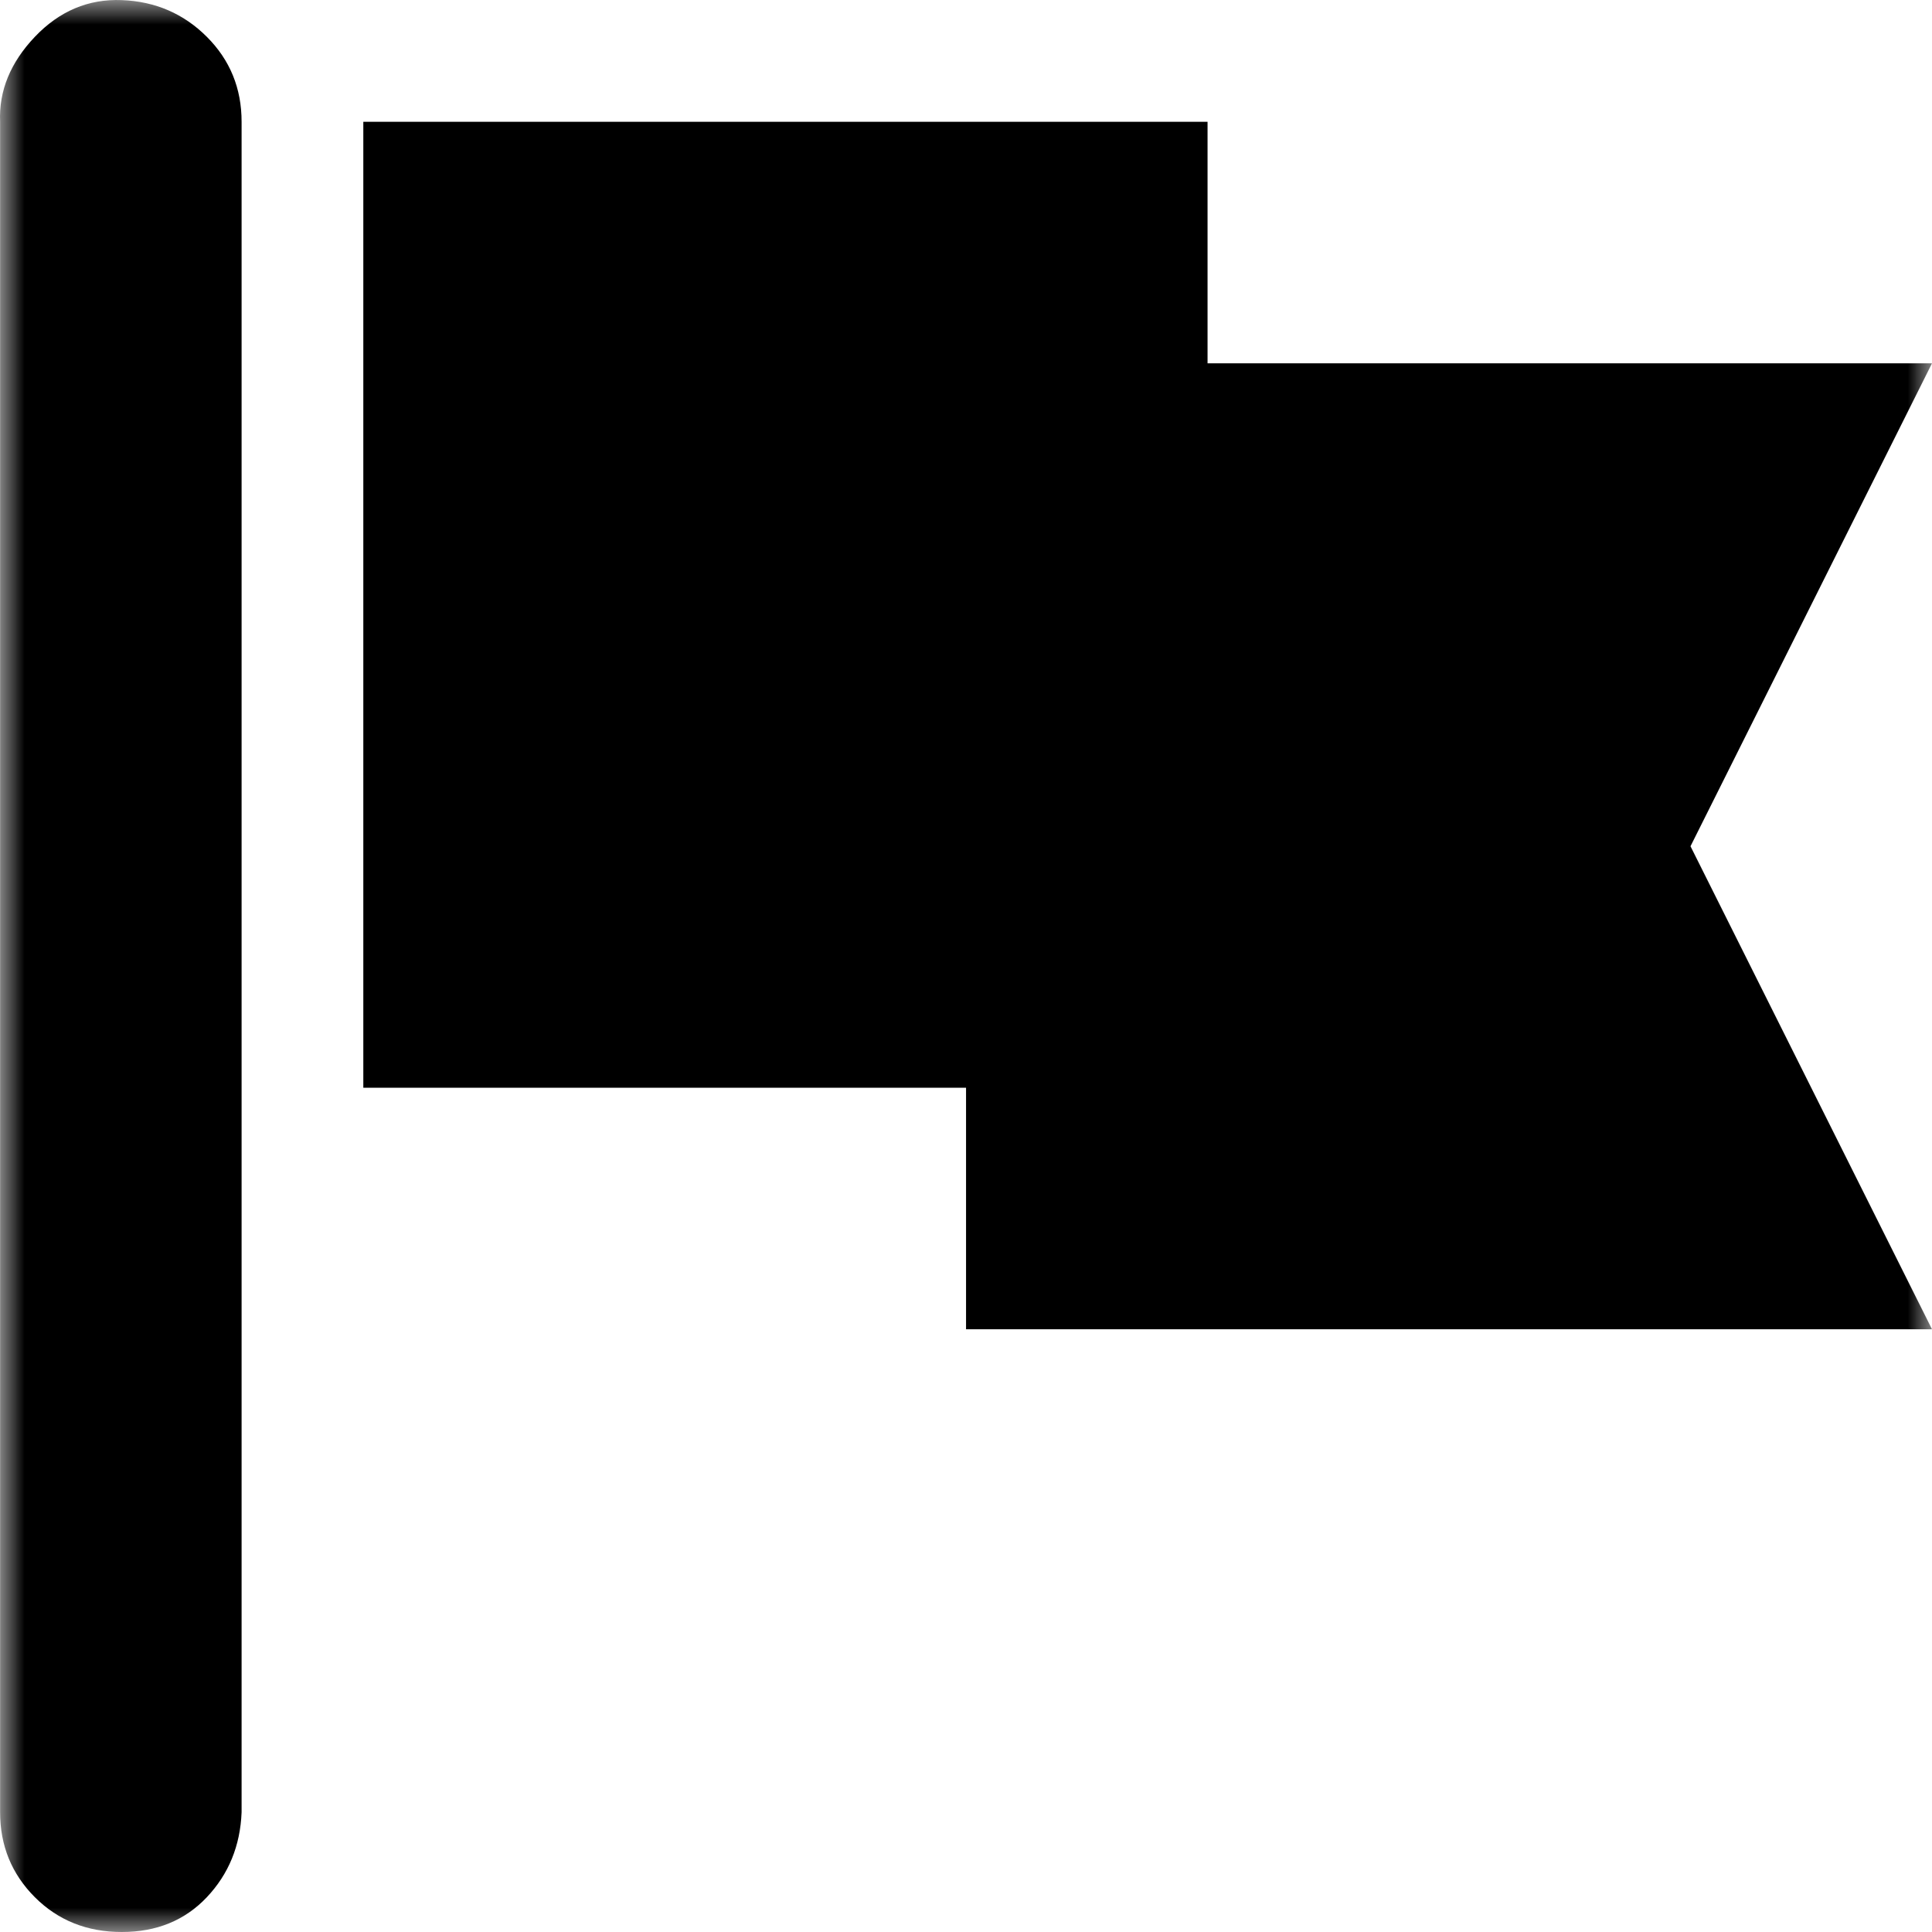 <svg width="40" height="40" viewBox="0 0 40 40" fill="none" xmlns="http://www.w3.org/2000/svg">
<mask id="mask0_0_243" style="mask-type:luminance" maskUnits="userSpaceOnUse" x="0" y="0" width="40" height="40">
<path fill-rule="evenodd" clip-rule="evenodd" d="M0 0H40V40H0V0Z" fill="white"/>
</mask>
<g mask="url(#mask0_0_243)">
<path fill-rule="evenodd" clip-rule="evenodd" d="M7.522 22.521H20.001V27.521H40L35 17.521L40 7.522H25.001V2.522H7.522V22.521ZM0.002 37.52C0.002 38.213 0.242 38.8 0.722 39.28C1.202 39.76 1.802 40 2.522 40C3.242 40 3.828 39.76 4.282 39.28C4.735 38.8 4.975 38.213 5.002 37.52V2.522C5.002 1.828 4.762 1.242 4.282 0.762C3.802 0.282 3.215 0.029 2.522 0.002C1.829 -0.025 1.229 0.229 0.722 0.762C0.215 1.295 -0.025 1.882 0.002 2.522V37.52Z" fill="black"/>
</g>
</svg>

